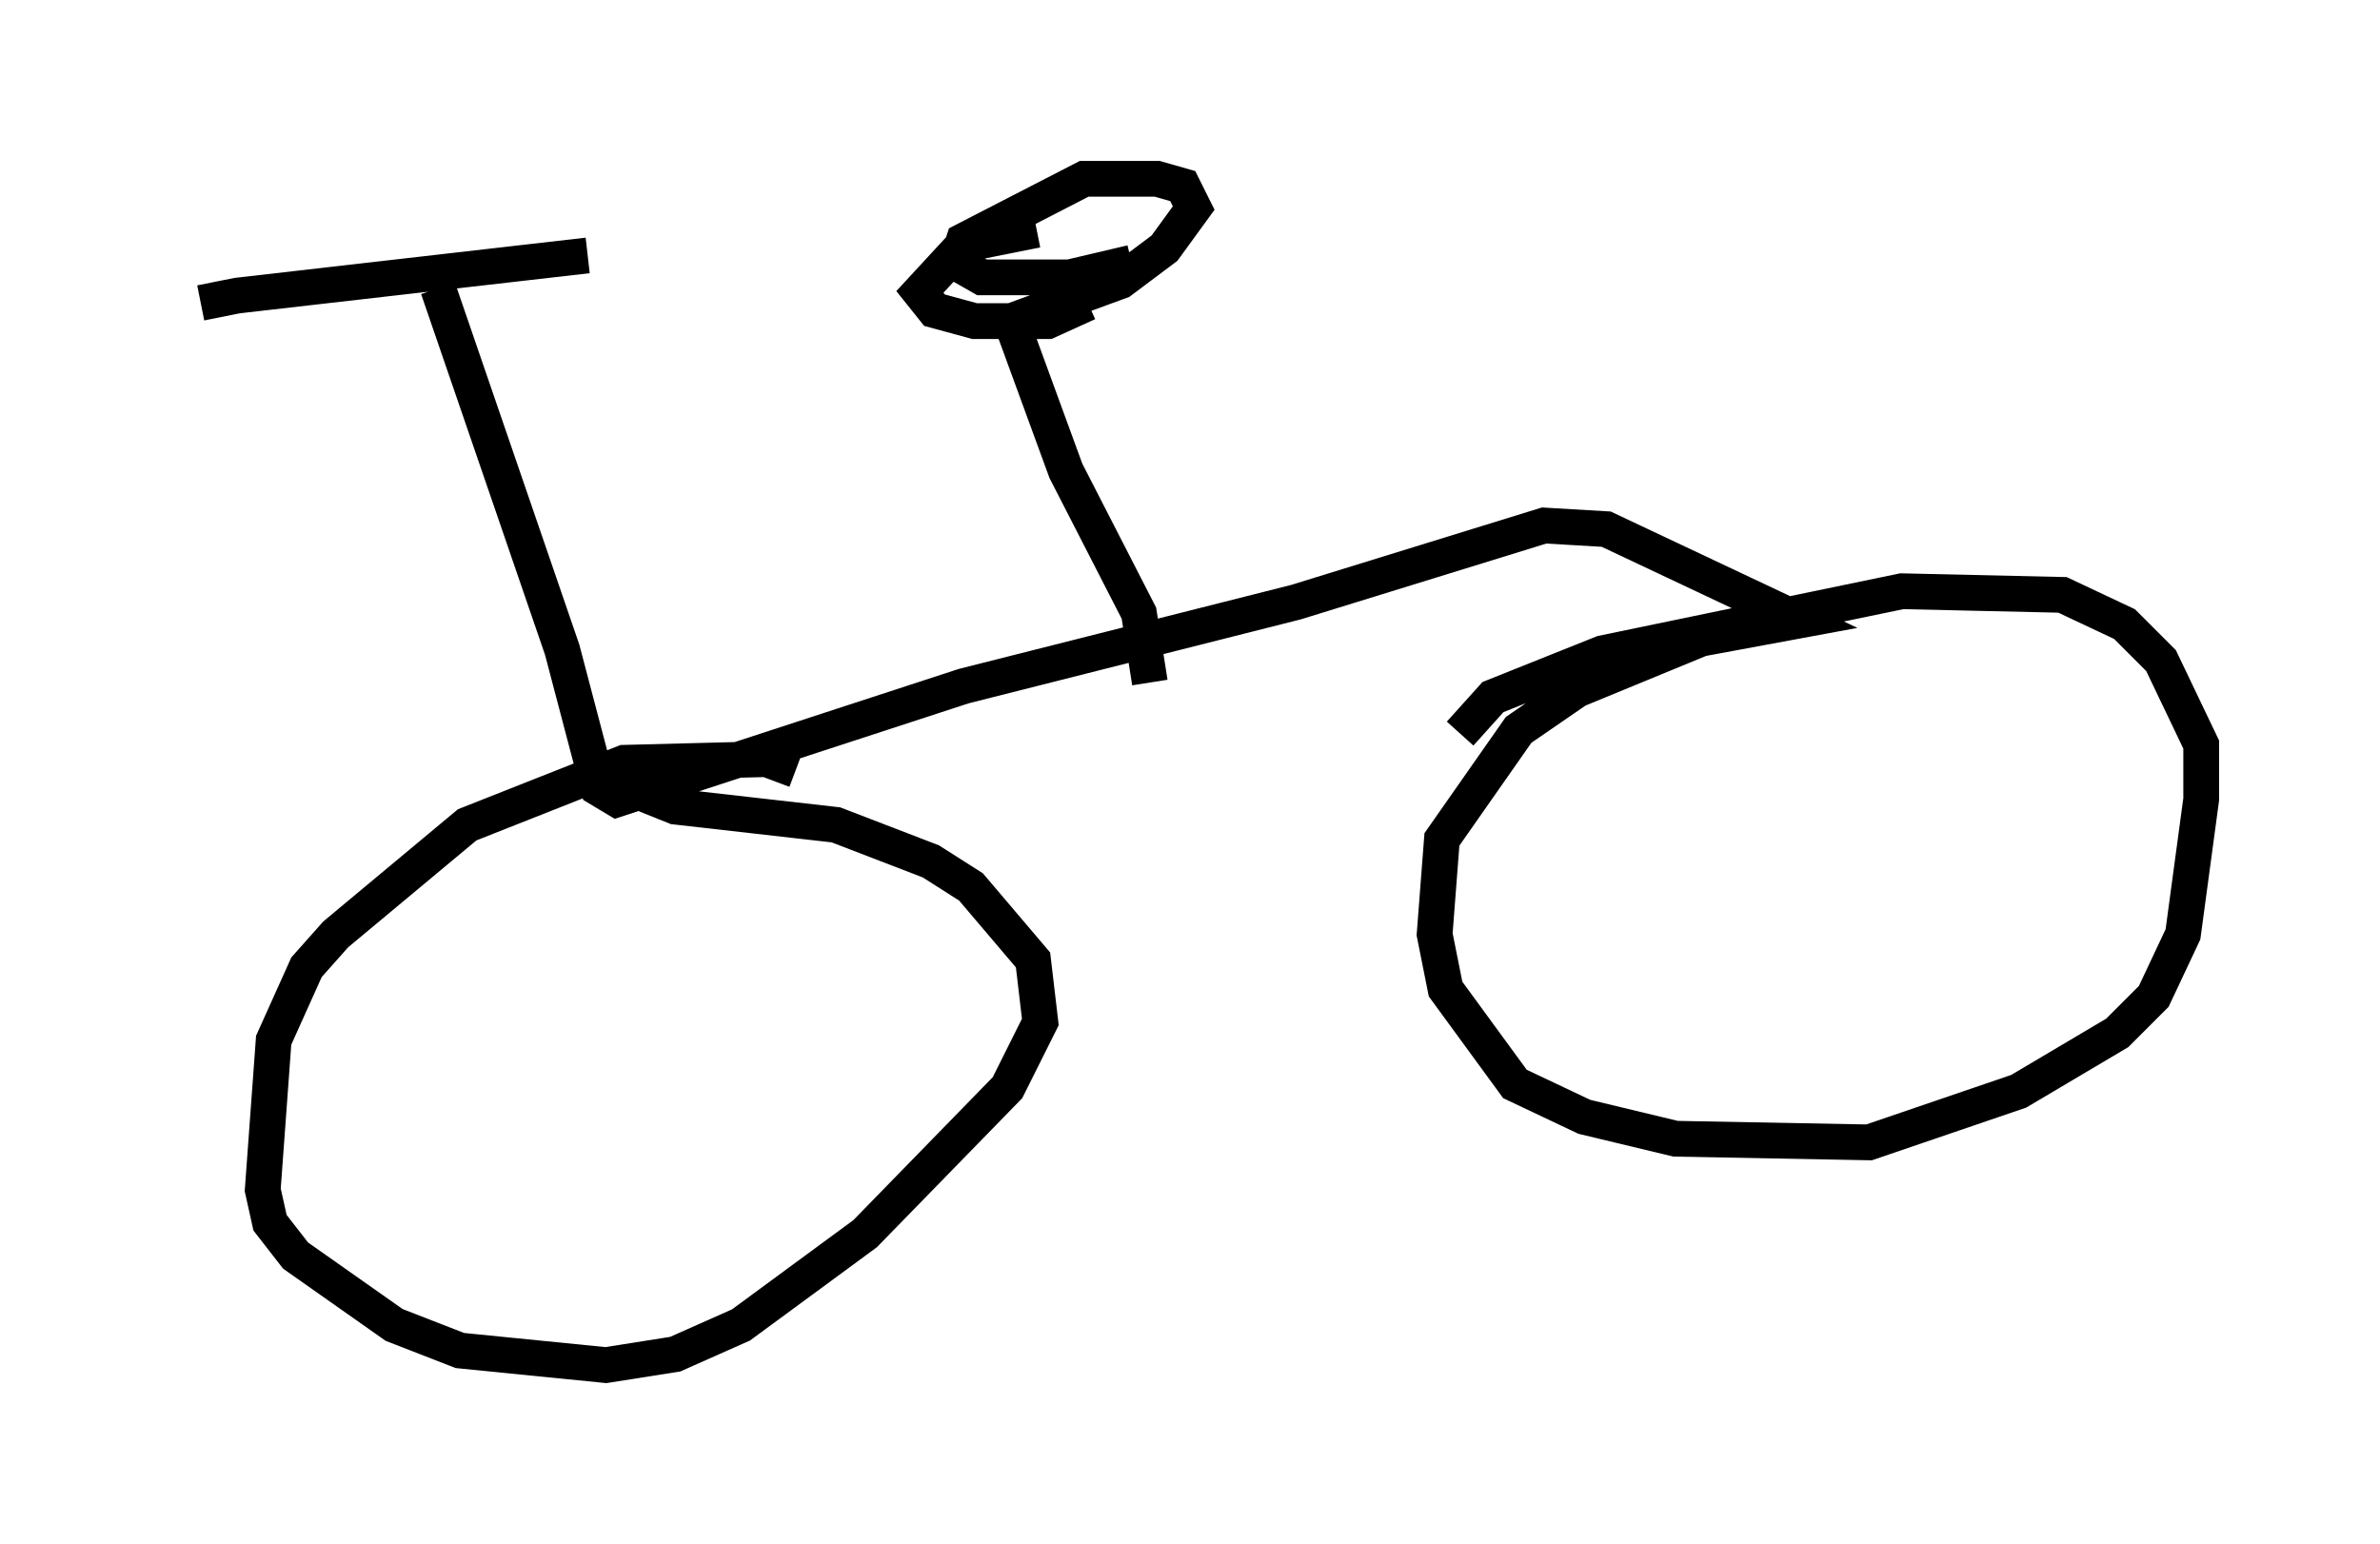 <?xml version="1.0" encoding="utf-8" ?>
<svg baseProfile="full" height="43.177" version="1.1" width="66.555" xmlns="http://www.w3.org/2000/svg" xmlns:ev="http://www.w3.org/2001/xml-events" xmlns:xlink="http://www.w3.org/1999/xlink"><defs /><rect fill="white" height="43.177" width="66.555" x="0" y="0" /><path d="M5, 8.981 m0.613, -0.51 l1.021, -0.204 9.8, -1.123 m-4.185, 0.919 l3.471, 10.106 1.021, 3.879 l0.51, 0.306 9.698, -3.165 l9.29, -2.348 6.942, -2.144 l1.735, 0.102 5.41, 2.552 l-2.756, 0.51 -3.471, 1.429 l-1.633, 1.123 -2.144, 3.063 l-0.204, 2.654 0.306, 1.531 l1.94, 2.654 1.94, 0.919 l2.552, 0.613 5.41, 0.102 l4.185, -1.429 2.756, -1.633 l1.021, -1.021 0.817, -1.735 l0.51, -3.777 0.0, -1.531 l-1.123, -2.348 -1.021, -1.021 l-1.735, -0.817 -4.492, -0.102 l-8.371, 1.735 -3.063, 1.225 l-0.919, 1.021 m-18.579, 1.021 l-0.817, -0.306 -3.981, 0.102 l-4.39, 1.735 -3.675, 3.063 l-0.817, 0.919 -0.919, 2.042 l-0.306, 4.185 0.204, 0.919 l0.715, 0.919 2.756, 1.94 l1.838, 0.715 4.083, 0.408 l1.94, -0.306 1.838, -0.817 l3.471, -2.552 3.981, -4.083 l0.919, -1.838 -0.204, -1.735 l-1.735, -2.042 -1.123, -0.715 l-2.654, -1.021 -4.492, -0.51 l-0.51, -0.204 0.0, -0.306 m13.781, -2.96 l-0.306, -1.94 -2.042, -3.981 l-1.531, -4.185 3.063, -1.123 l1.225, -0.919 0.817, -1.123 l-0.306, -0.613 -0.715, -0.204 l-2.042, 0.0 -3.369, 1.735 l-0.204, 0.613 0.715, 0.408 l2.45, 0.0 1.735, -0.408 m-2.654, -0.919 l-2.042, 0.408 -1.225, 1.327 l0.408, 0.51 1.123, 0.306 l2.042, 0.0 1.123, -0.51 " fill="none" stroke="black" stroke-width="1" /></svg>